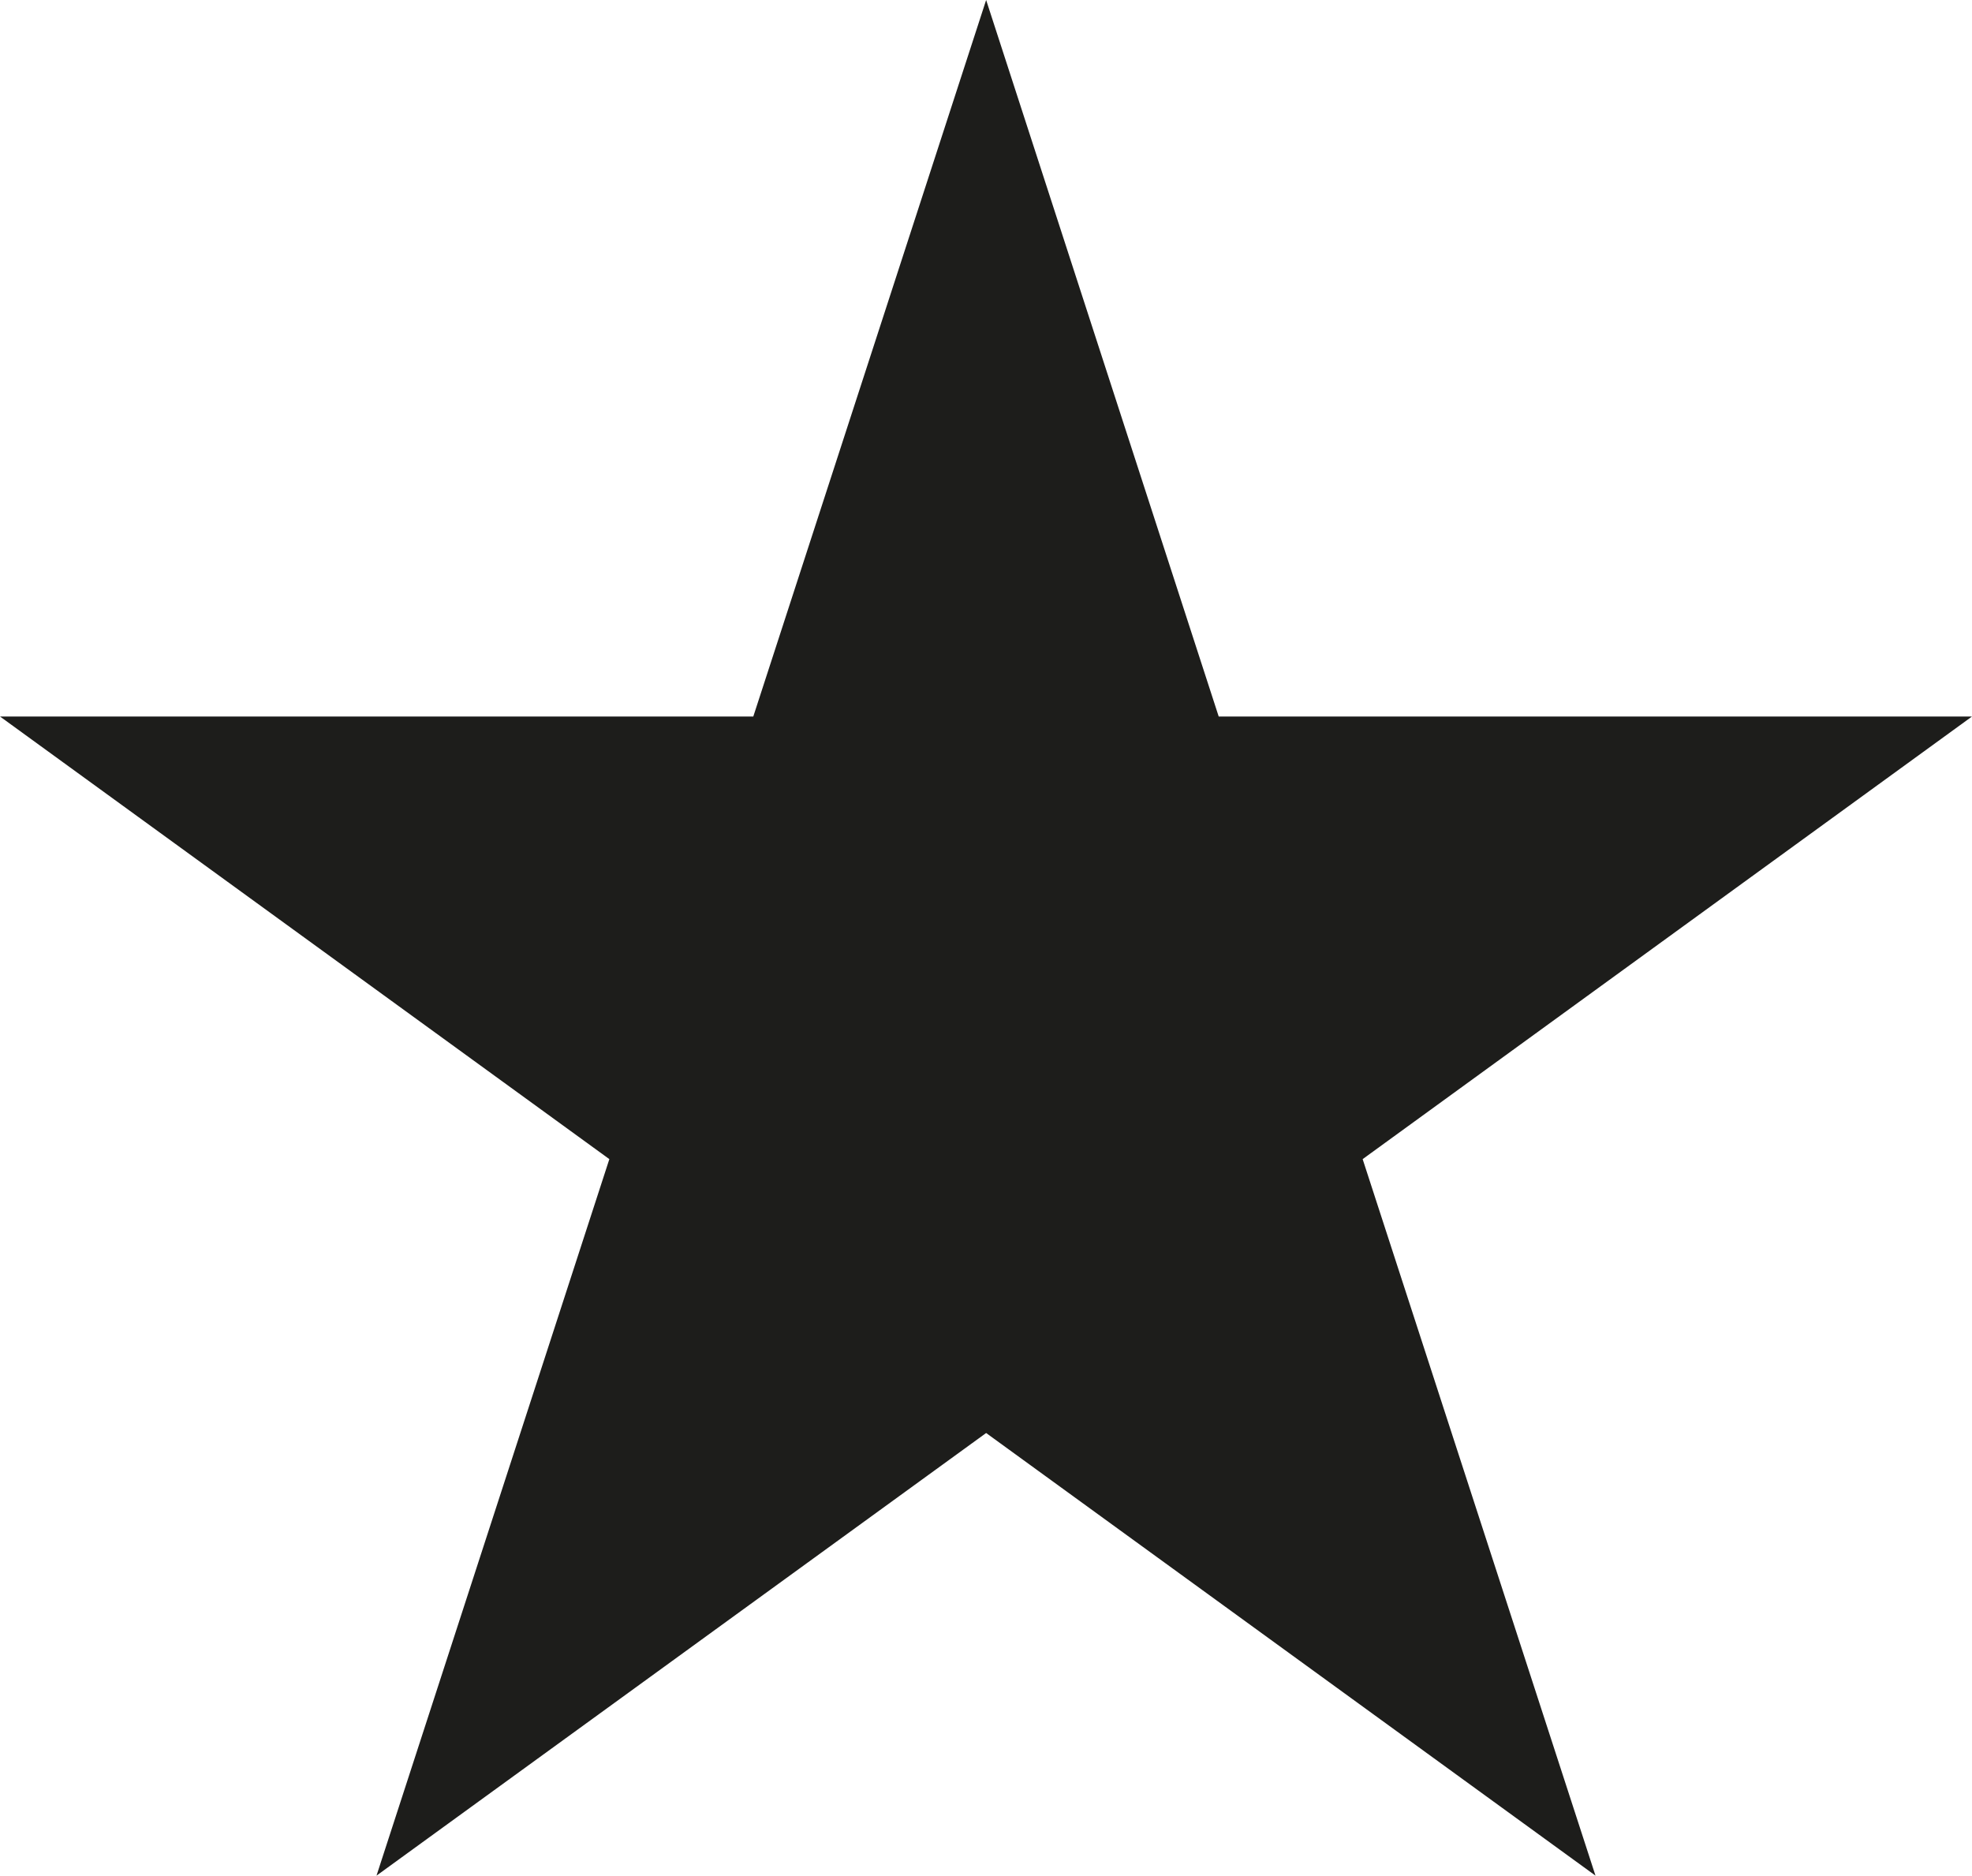 <svg id="Capa_1" data-name="Capa 1" xmlns="http://www.w3.org/2000/svg" width="71.65" height="68.14" viewBox="0 0 71.65 68.14">
  <polygon points="35.83 0 44.28 26.03 71.65 26.03 49.51 42.11 57.97 68.14 35.83 52.06 13.68 68.14 22.14 42.11 0 26.03 27.37 26.03 35.83 0" fill="#1d1d1b"/>
</svg>
